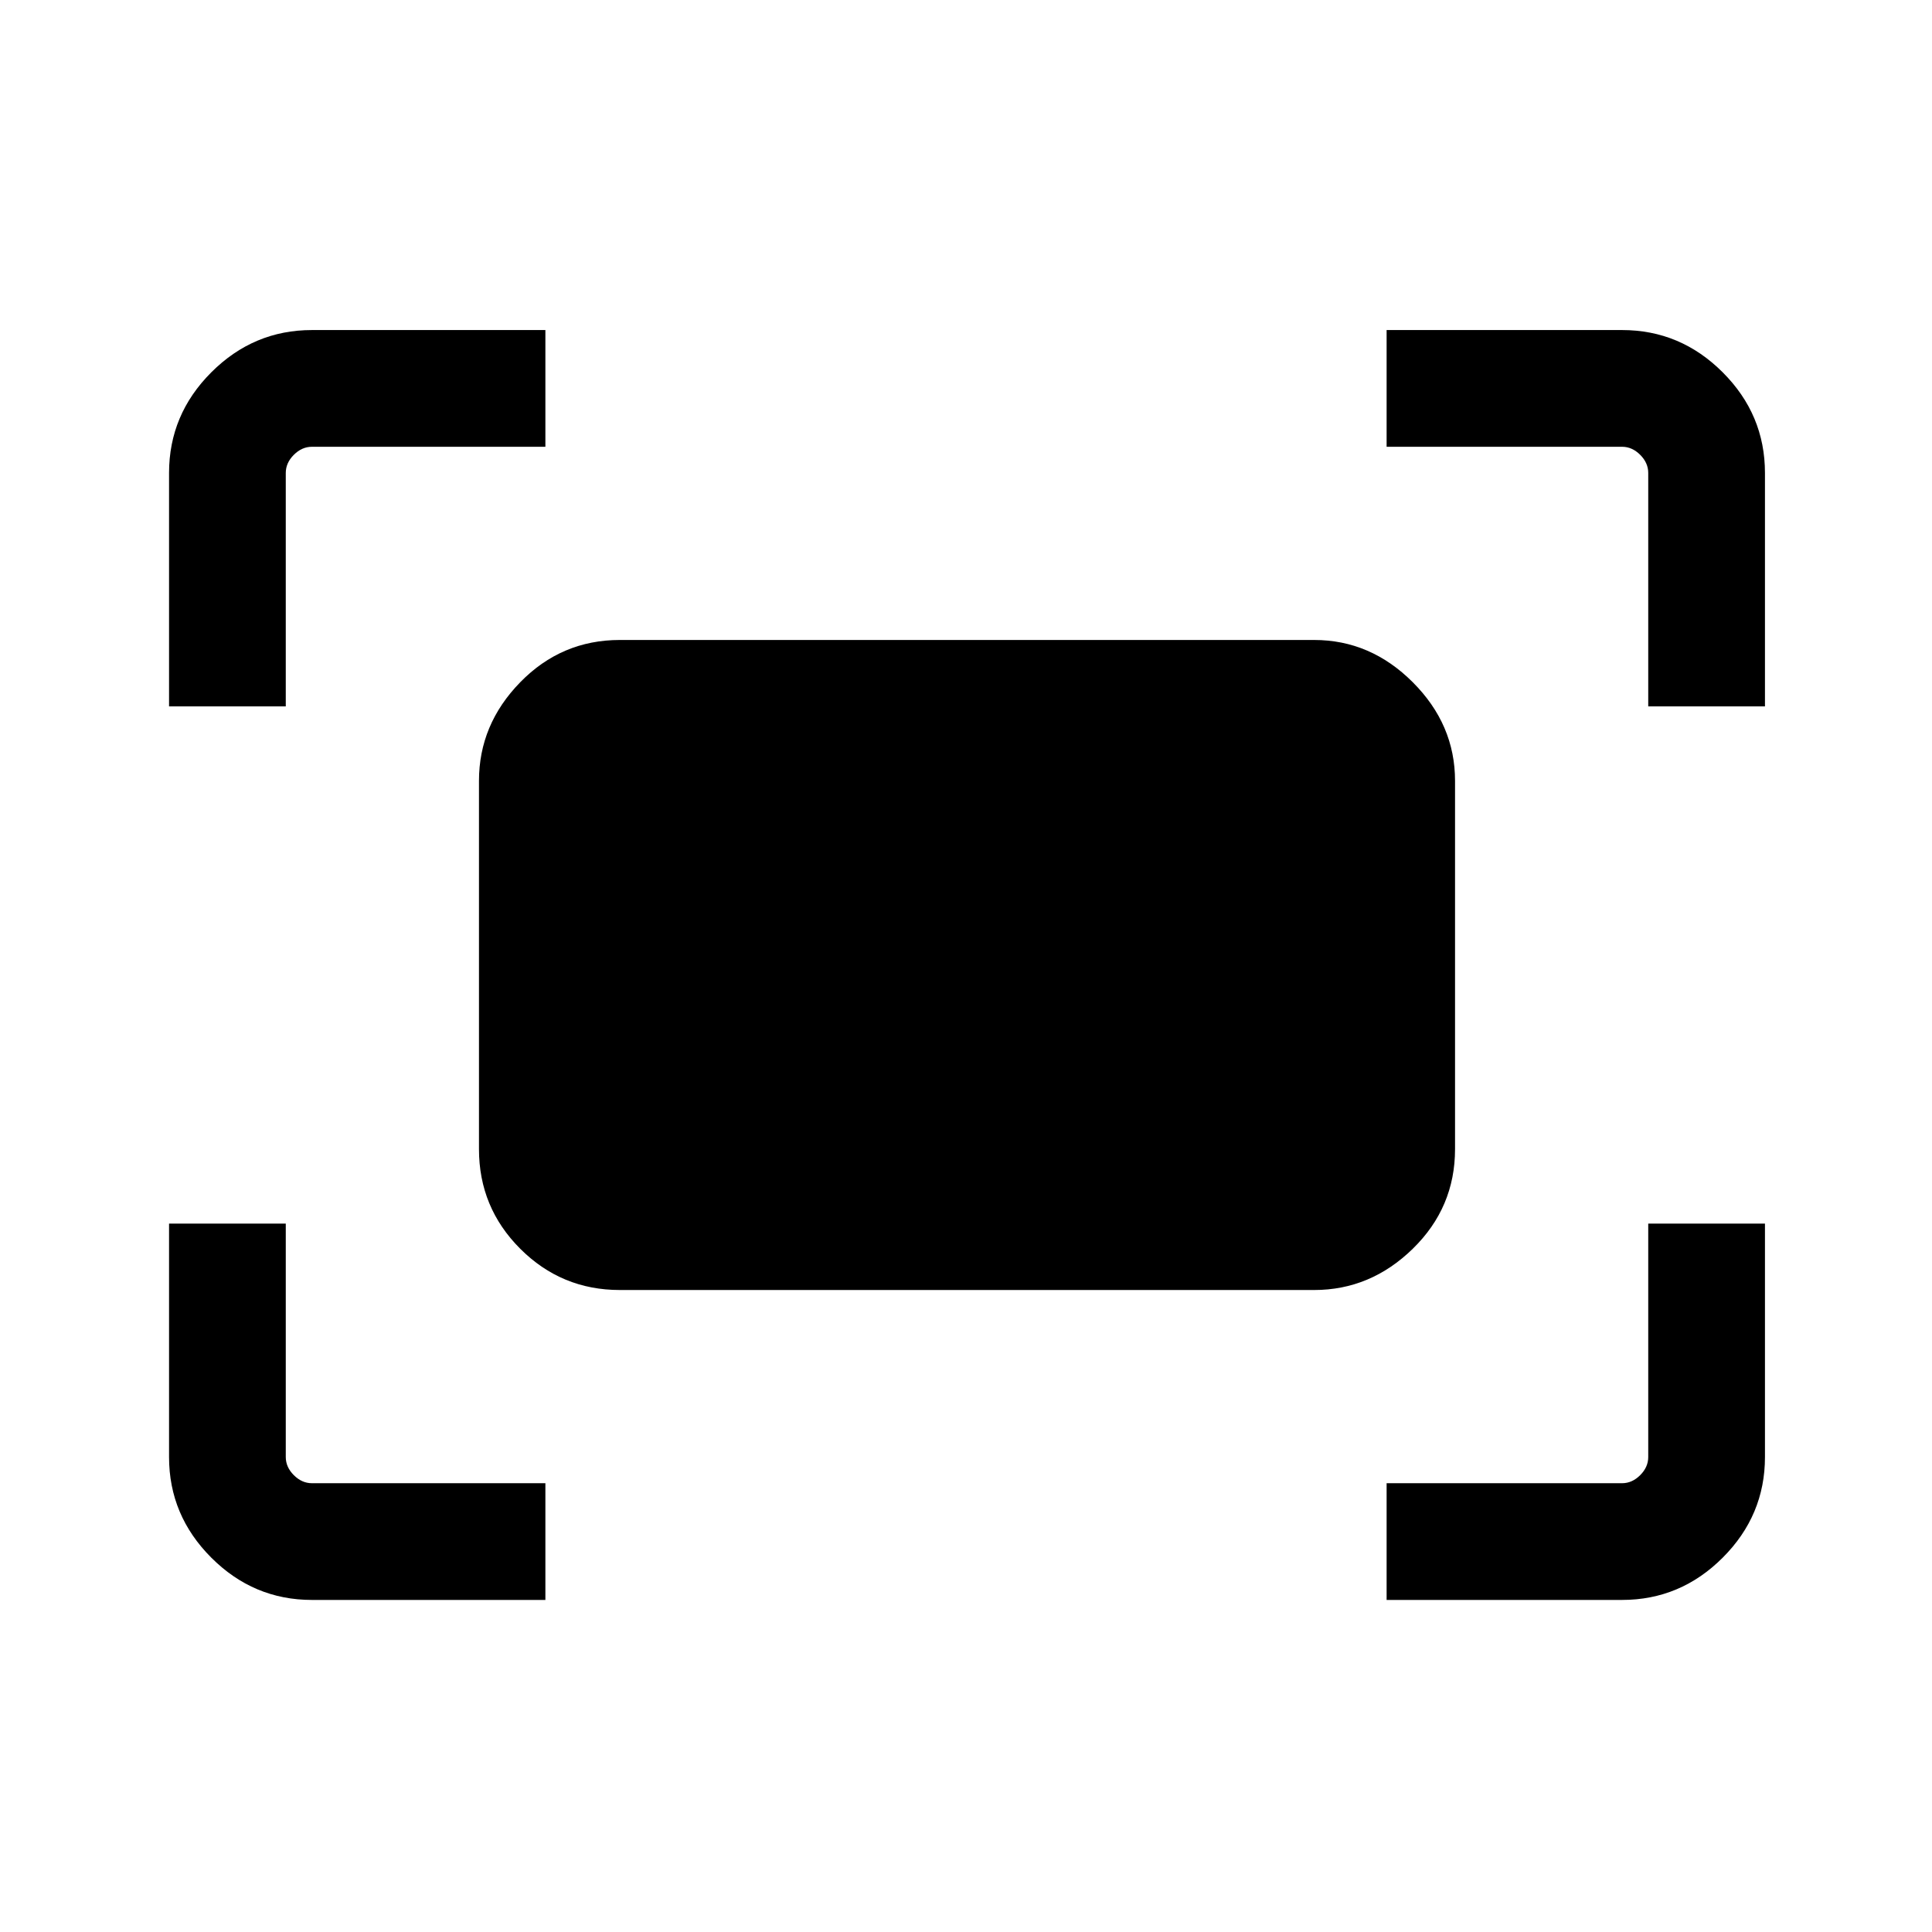 <svg xmlns="http://www.w3.org/2000/svg" height="48" width="48"><path d="M40.95 17.55v-5.8q0-.25-.2-.45t-.45-.2h-5.85V8.2h5.85q1.45 0 2.5 1.05t1.05 2.5v5.8Zm-36.75 0v-5.8q0-1.45 1.05-2.5t2.5-1.05h5.8v2.9h-5.8q-.25 0-.45.2t-.2.45v5.8Zm30.25 22.2v-2.9h5.85q.25 0 .45-.2t.2-.45v-5.8h2.9v5.8q0 1.45-1.05 2.5t-2.5 1.05Zm-26.7 0q-1.45 0-2.5-1.05T4.2 36.2v-5.8h2.9v5.8q0 .25.2.45t.45.2h5.8v2.9Zm24.9-7.7H15.4q-1.45 0-2.475-1.025Q11.9 30 11.9 28.55V19.4q0-1.4 1.025-2.45Q13.95 15.9 15.4 15.9h17.25q1.4 0 2.45 1.05 1.05 1.05 1.05 2.45v9.15q0 1.45-1.05 2.475-1.05 1.025-2.45 1.025Z"/></svg>